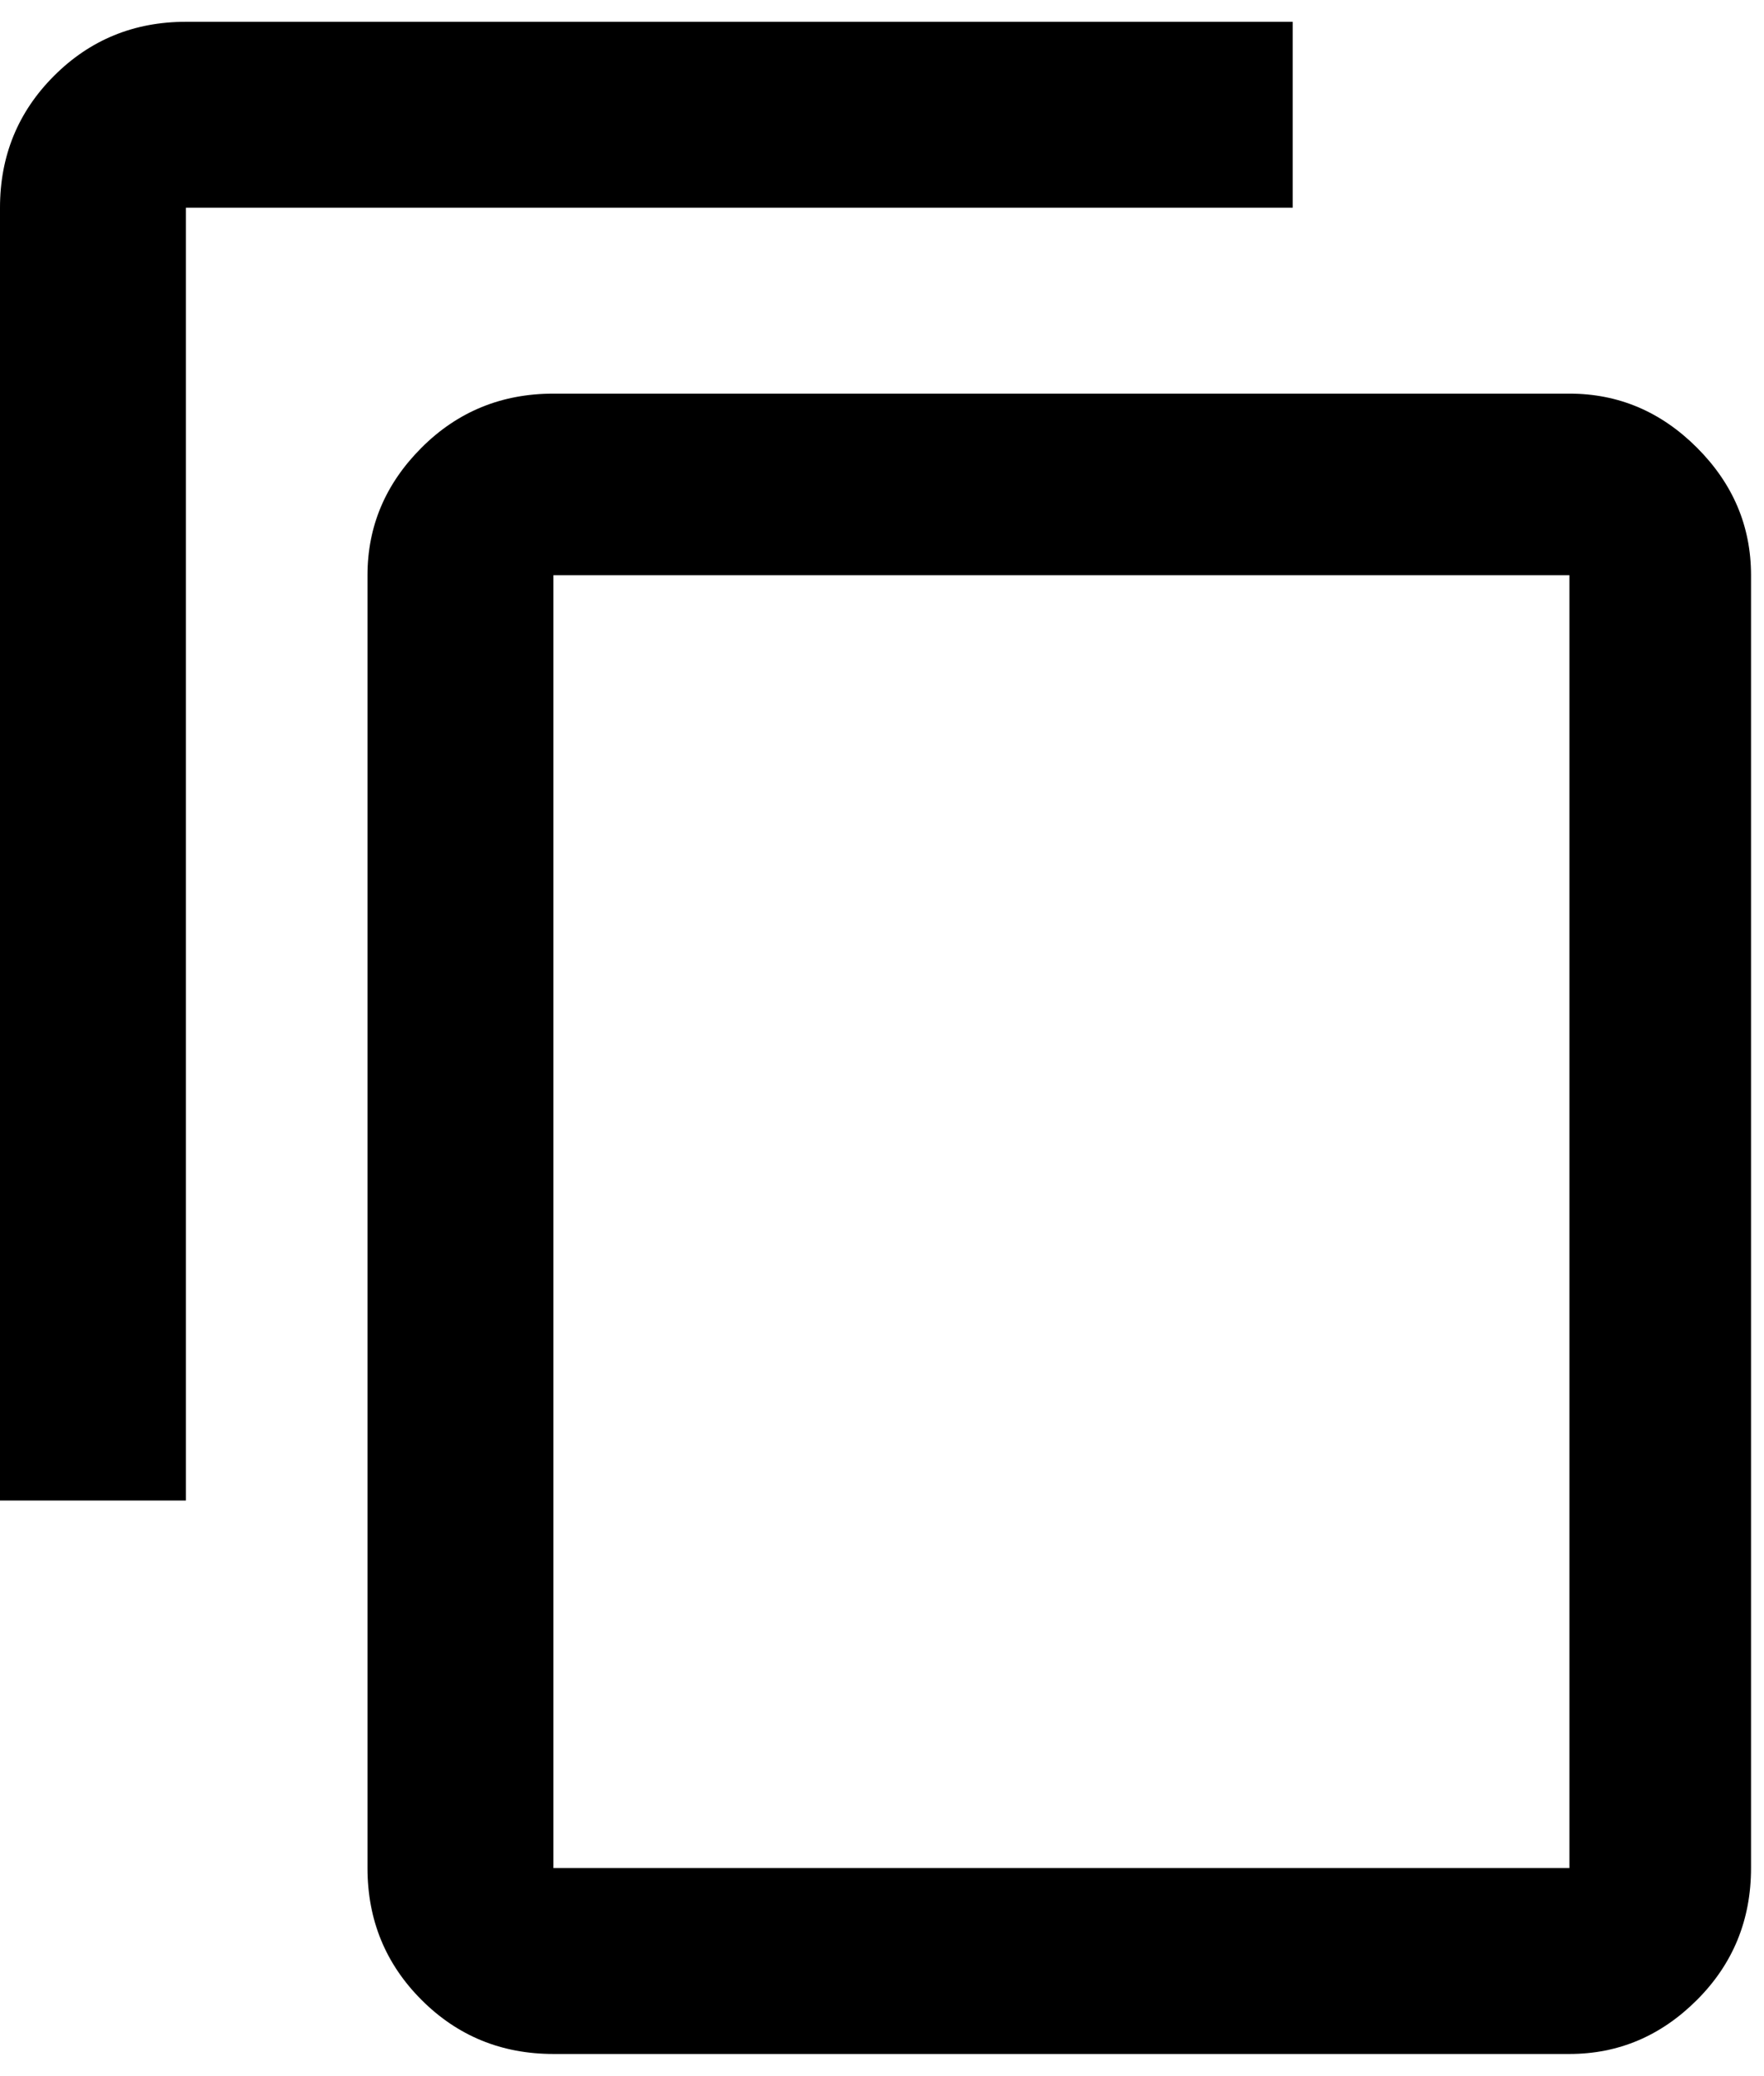 <svg xmlns="http://www.w3.org/2000/svg" width="3em" height="3.53em" viewBox="0 0 408 480"><path fill="currentColor" d="M299 5v43H43v299H0V48q0-18 12.5-30.5T43 5zm64 86q17 0 29.5 12.5T405 133v299q0 18-12.5 30.5T363 475H128q-18 0-30.5-12.5T85 432V133q0-17 12.5-29.5T128 91zm0 341V133H128v299z"/></svg>